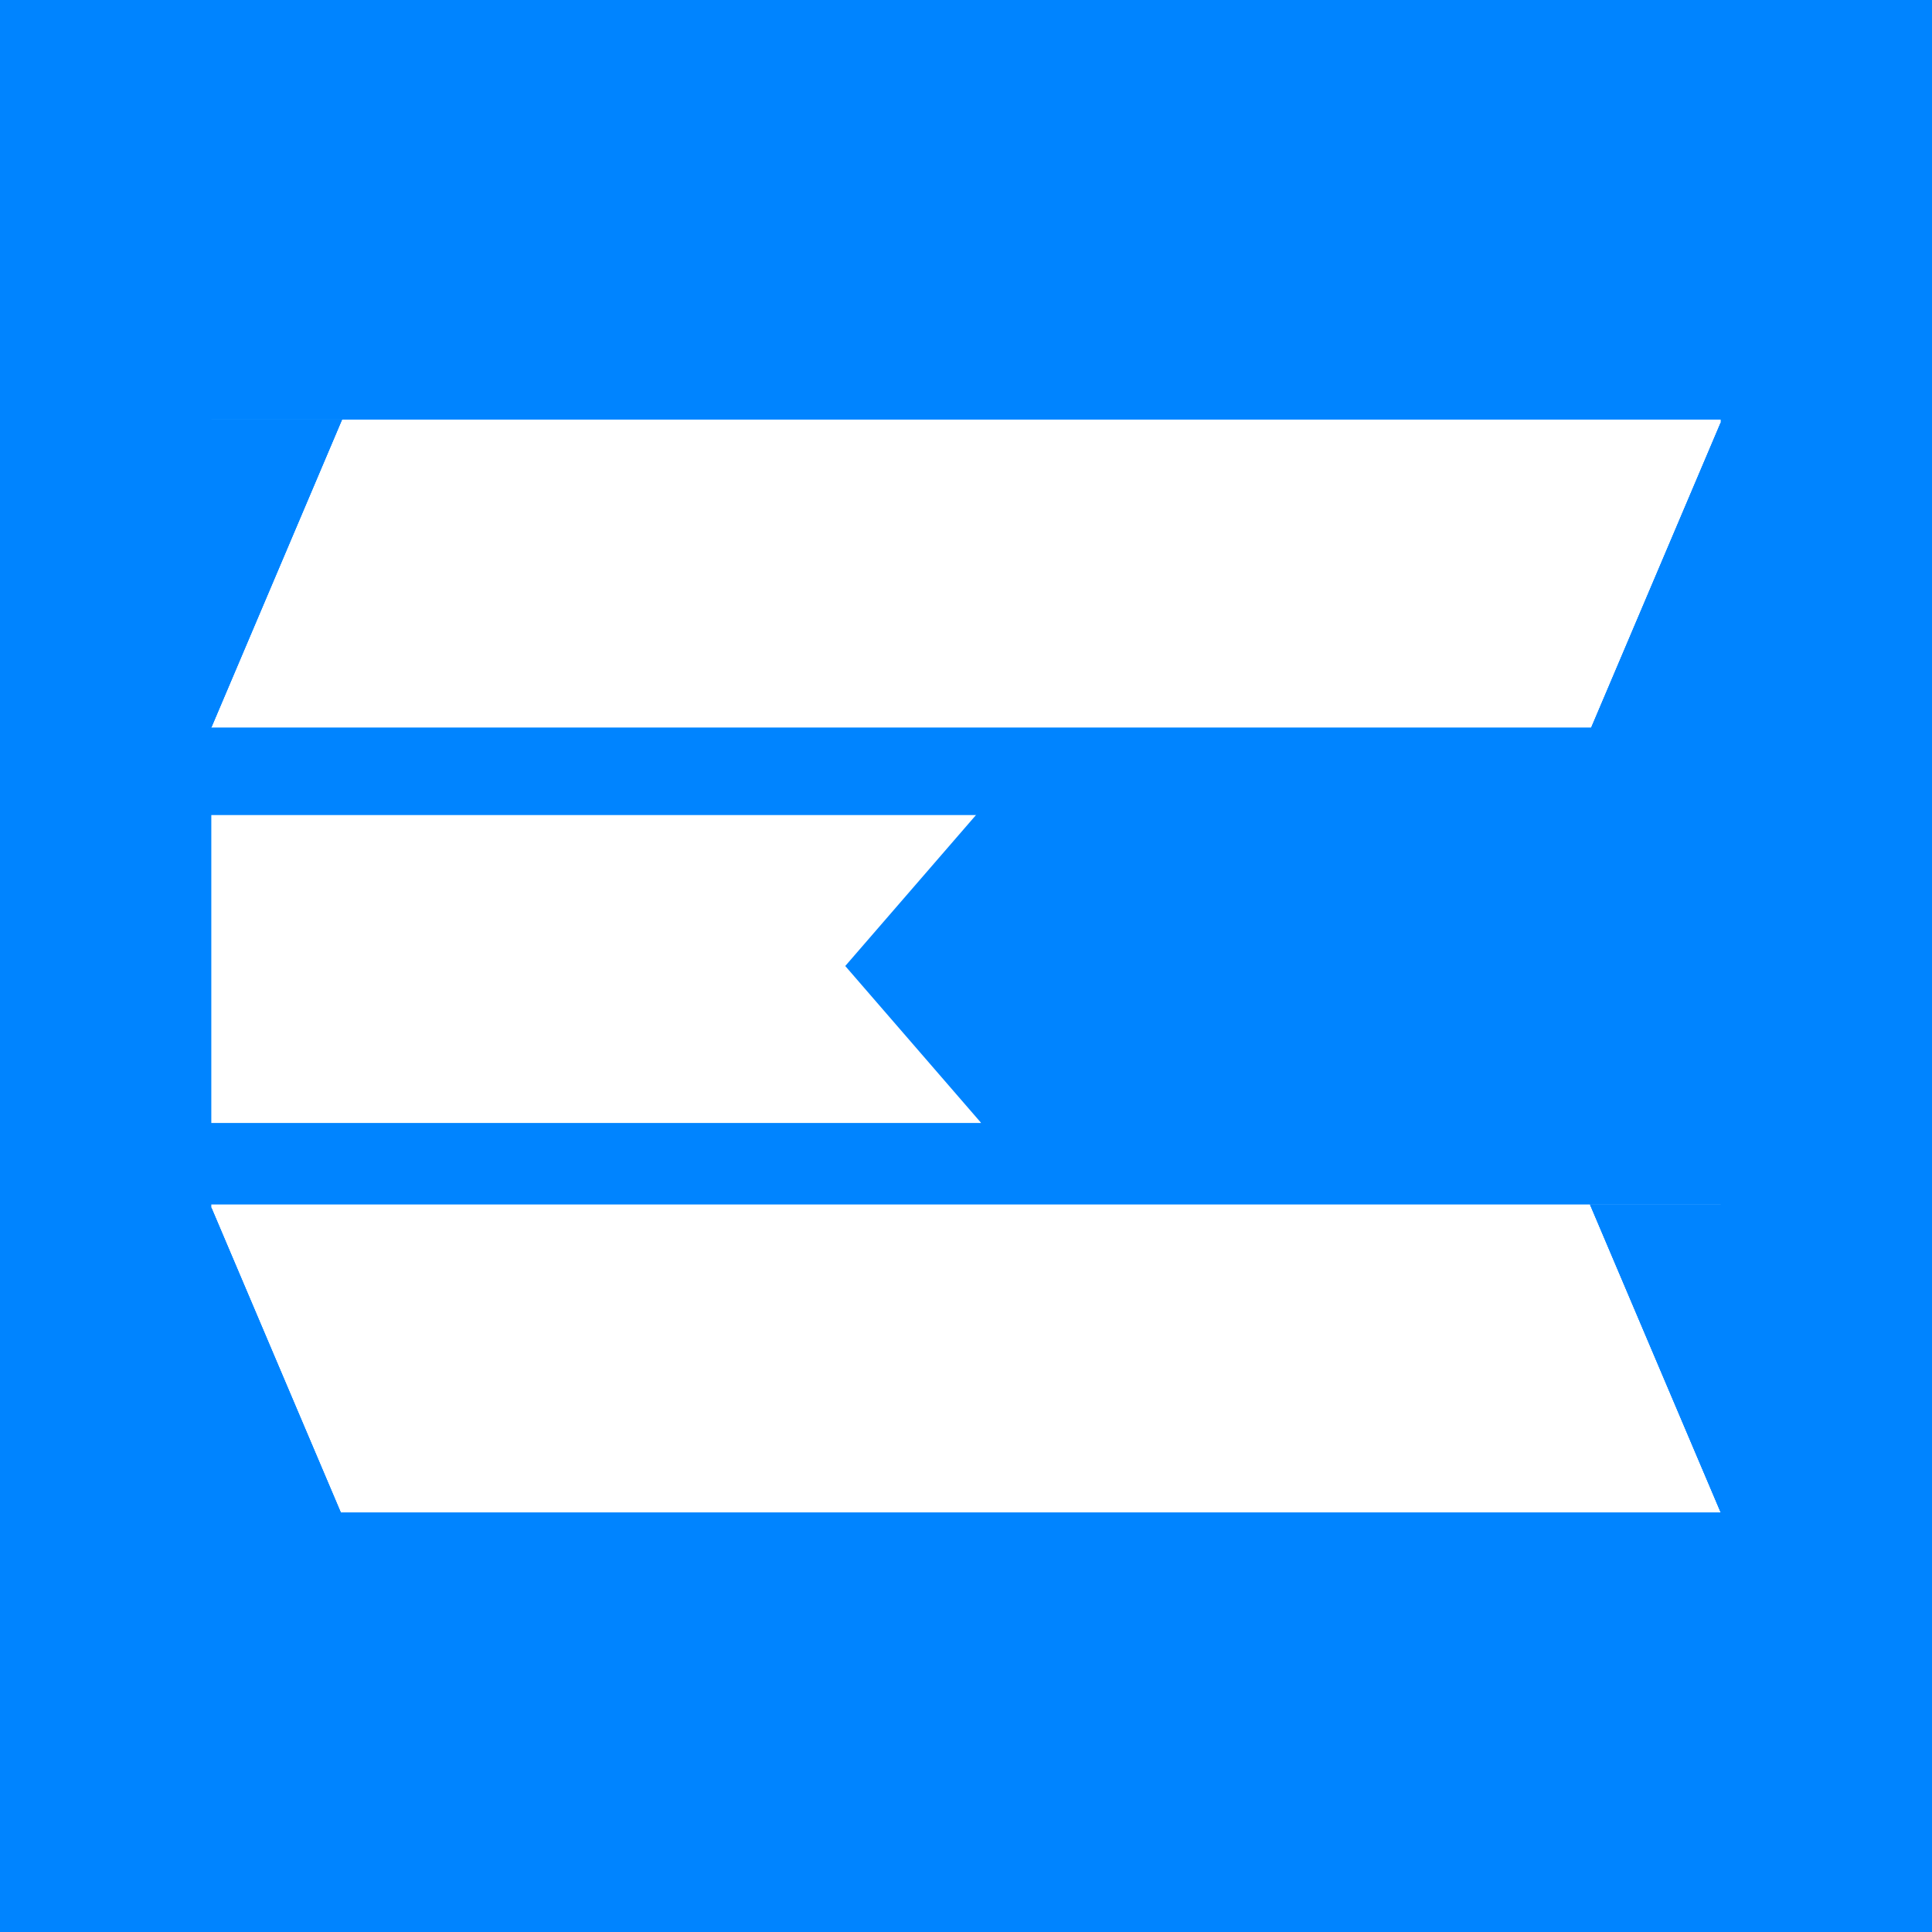 <svg width="128" height="128" viewBox="0 0 128 128" fill="none" xmlns="http://www.w3.org/2000/svg">
<rect width="128" height="128" fill="#0084FF"/>
<path d="M14 79.8H114V100.2H14V79.8Z" fill="white"/>
<path d="M114 100.2L105.34 79.8H122.66L114 100.2Z" fill="#0084FF"/>
<path d="M114 100.2L105.34 79.8H122.66L114 100.2Z" fill="#0084FF"/>
<path d="M114 100.2L105.34 79.8H122.66L114 100.2Z" fill="#0084FF"/>
<path d="M14 80L22.66 100.4H5.34L14 80Z" fill="#0084FF"/>
<path d="M14 80L22.66 100.4H5.34L14 80Z" fill="#0084FF"/>
<path d="M14 80L22.66 100.4H5.34L14 80Z" fill="#0084FF"/>
<path d="M14 54H65V74.4H14V54Z" fill="white"/>
<path d="M56 64L65.75 52.742V75.258L56 64Z" fill="#0084FF"/>
<path d="M14 27.8H114V48.2H14V27.8Z" fill="white"/>
<path d="M14 48.2L5.34 27.8L22.66 27.8L14 48.2Z" fill="#0084FF"/>
<path d="M14 48.2L5.34 27.8L22.66 27.8L14 48.2Z" fill="#0084FF"/>
<path d="M14 48.2L5.34 27.8L22.66 27.8L14 48.2Z" fill="#0084FF"/>
<path d="M114 28L122.66 48.4H105.34L114 28Z" fill="#0084FF"/>
<path d="M114 28L122.66 48.4H105.34L114 28Z" fill="#0084FF"/>
<path d="M114 28L122.66 48.4H105.34L114 28Z" fill="#0084FF"/>
</svg>
